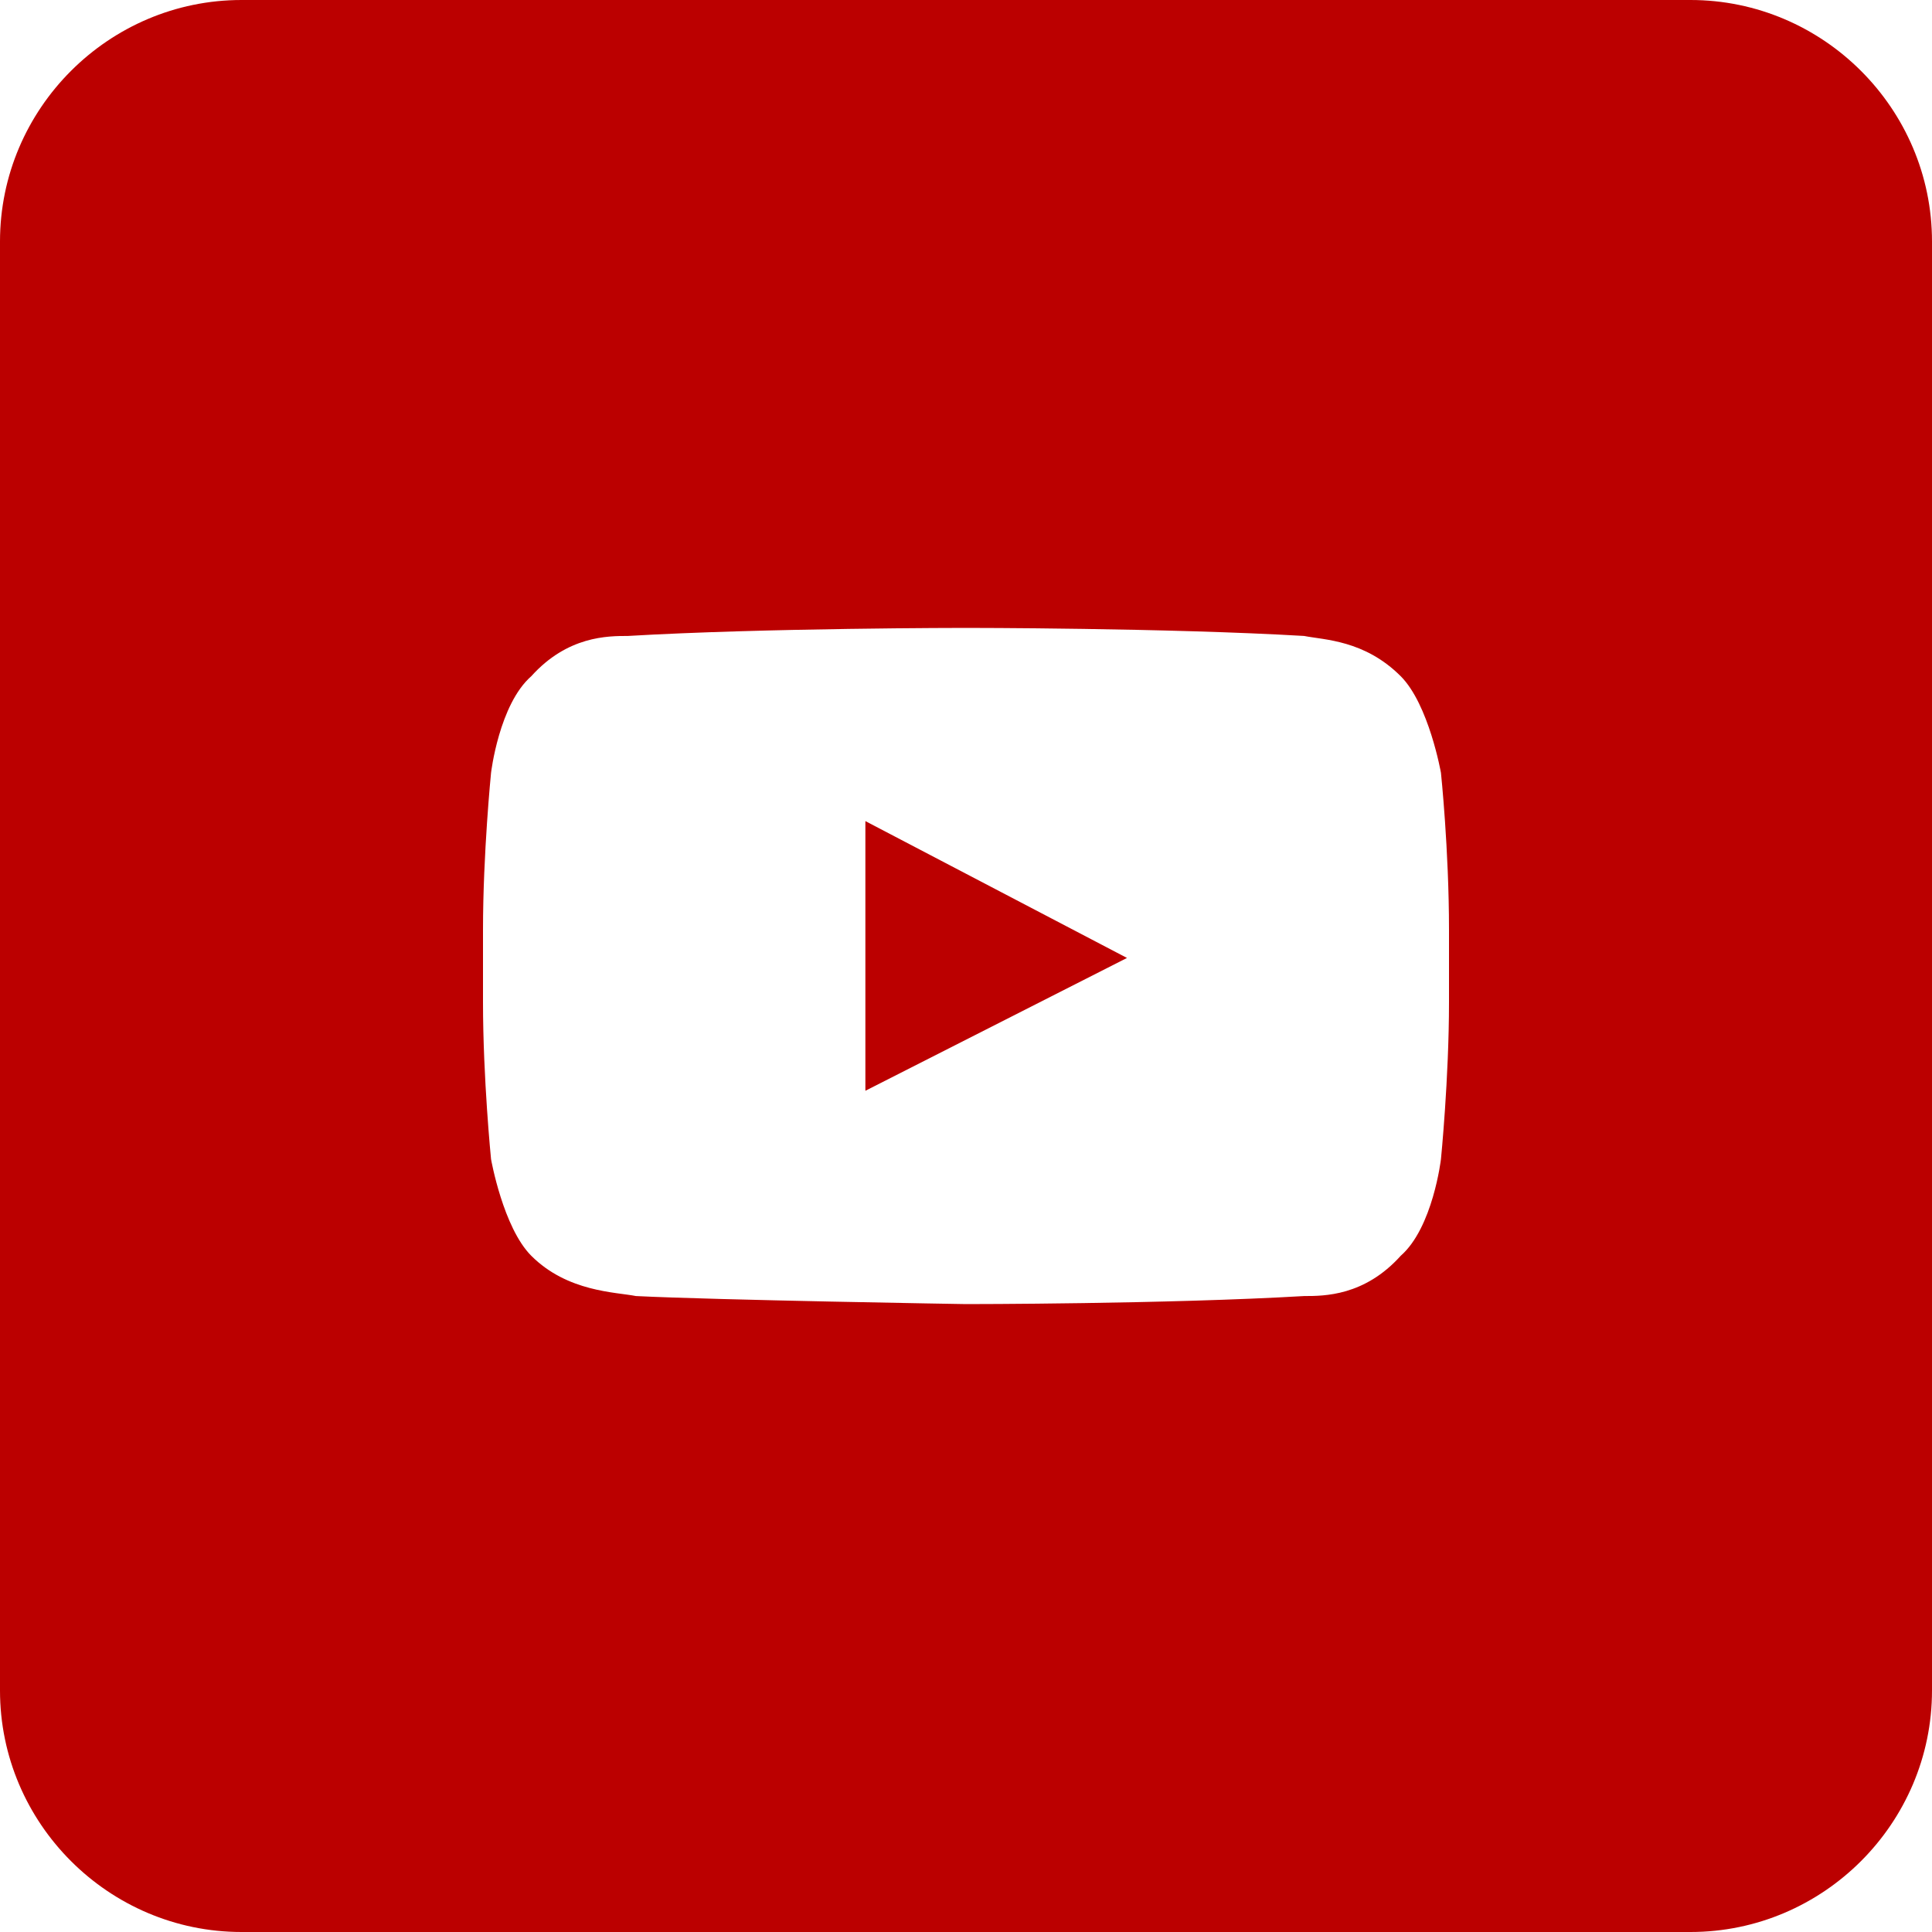 <svg class="nc-icon glyph" xmlns="http://www.w3.org/2000/svg" width="48" height="48" viewBox="0 0 48 48"><g fill="#b00"><path d="M42 0H6C2.7 0 0 2.7 0 6v36c0 3.3 2.7 6 6 6h36c3.3 0 6-2.7 6-6V6c0-3.3-2.7-6-6-6zm-6 24.9c0 1.9-.2 3.9-.2 3.9s-.2 1.7-1 2.4c-.9 1-1.9 1-2.4 1-3.4.2-8.4.2-8.4.2s-6.2-.1-8.2-.2c-.5-.1-1.7-.1-2.6-1-.7-.7-1-2.4-1-2.4s-.2-2-.2-3.9v-1.8c0-1.9.2-3.9.2-3.9s.2-1.7 1-2.4c.9-1 1.9-1 2.4-1 3.4-.2 8.4-.2 8.4-.2s5 0 8.4.2c.5.1 1.5.1 2.4 1 .7.7 1 2.4 1 2.4s.2 1.9.2 3.9v1.8z"/><path d="M21.5 27.1l6.5-3.3-6.5-3.4"/></g></svg>